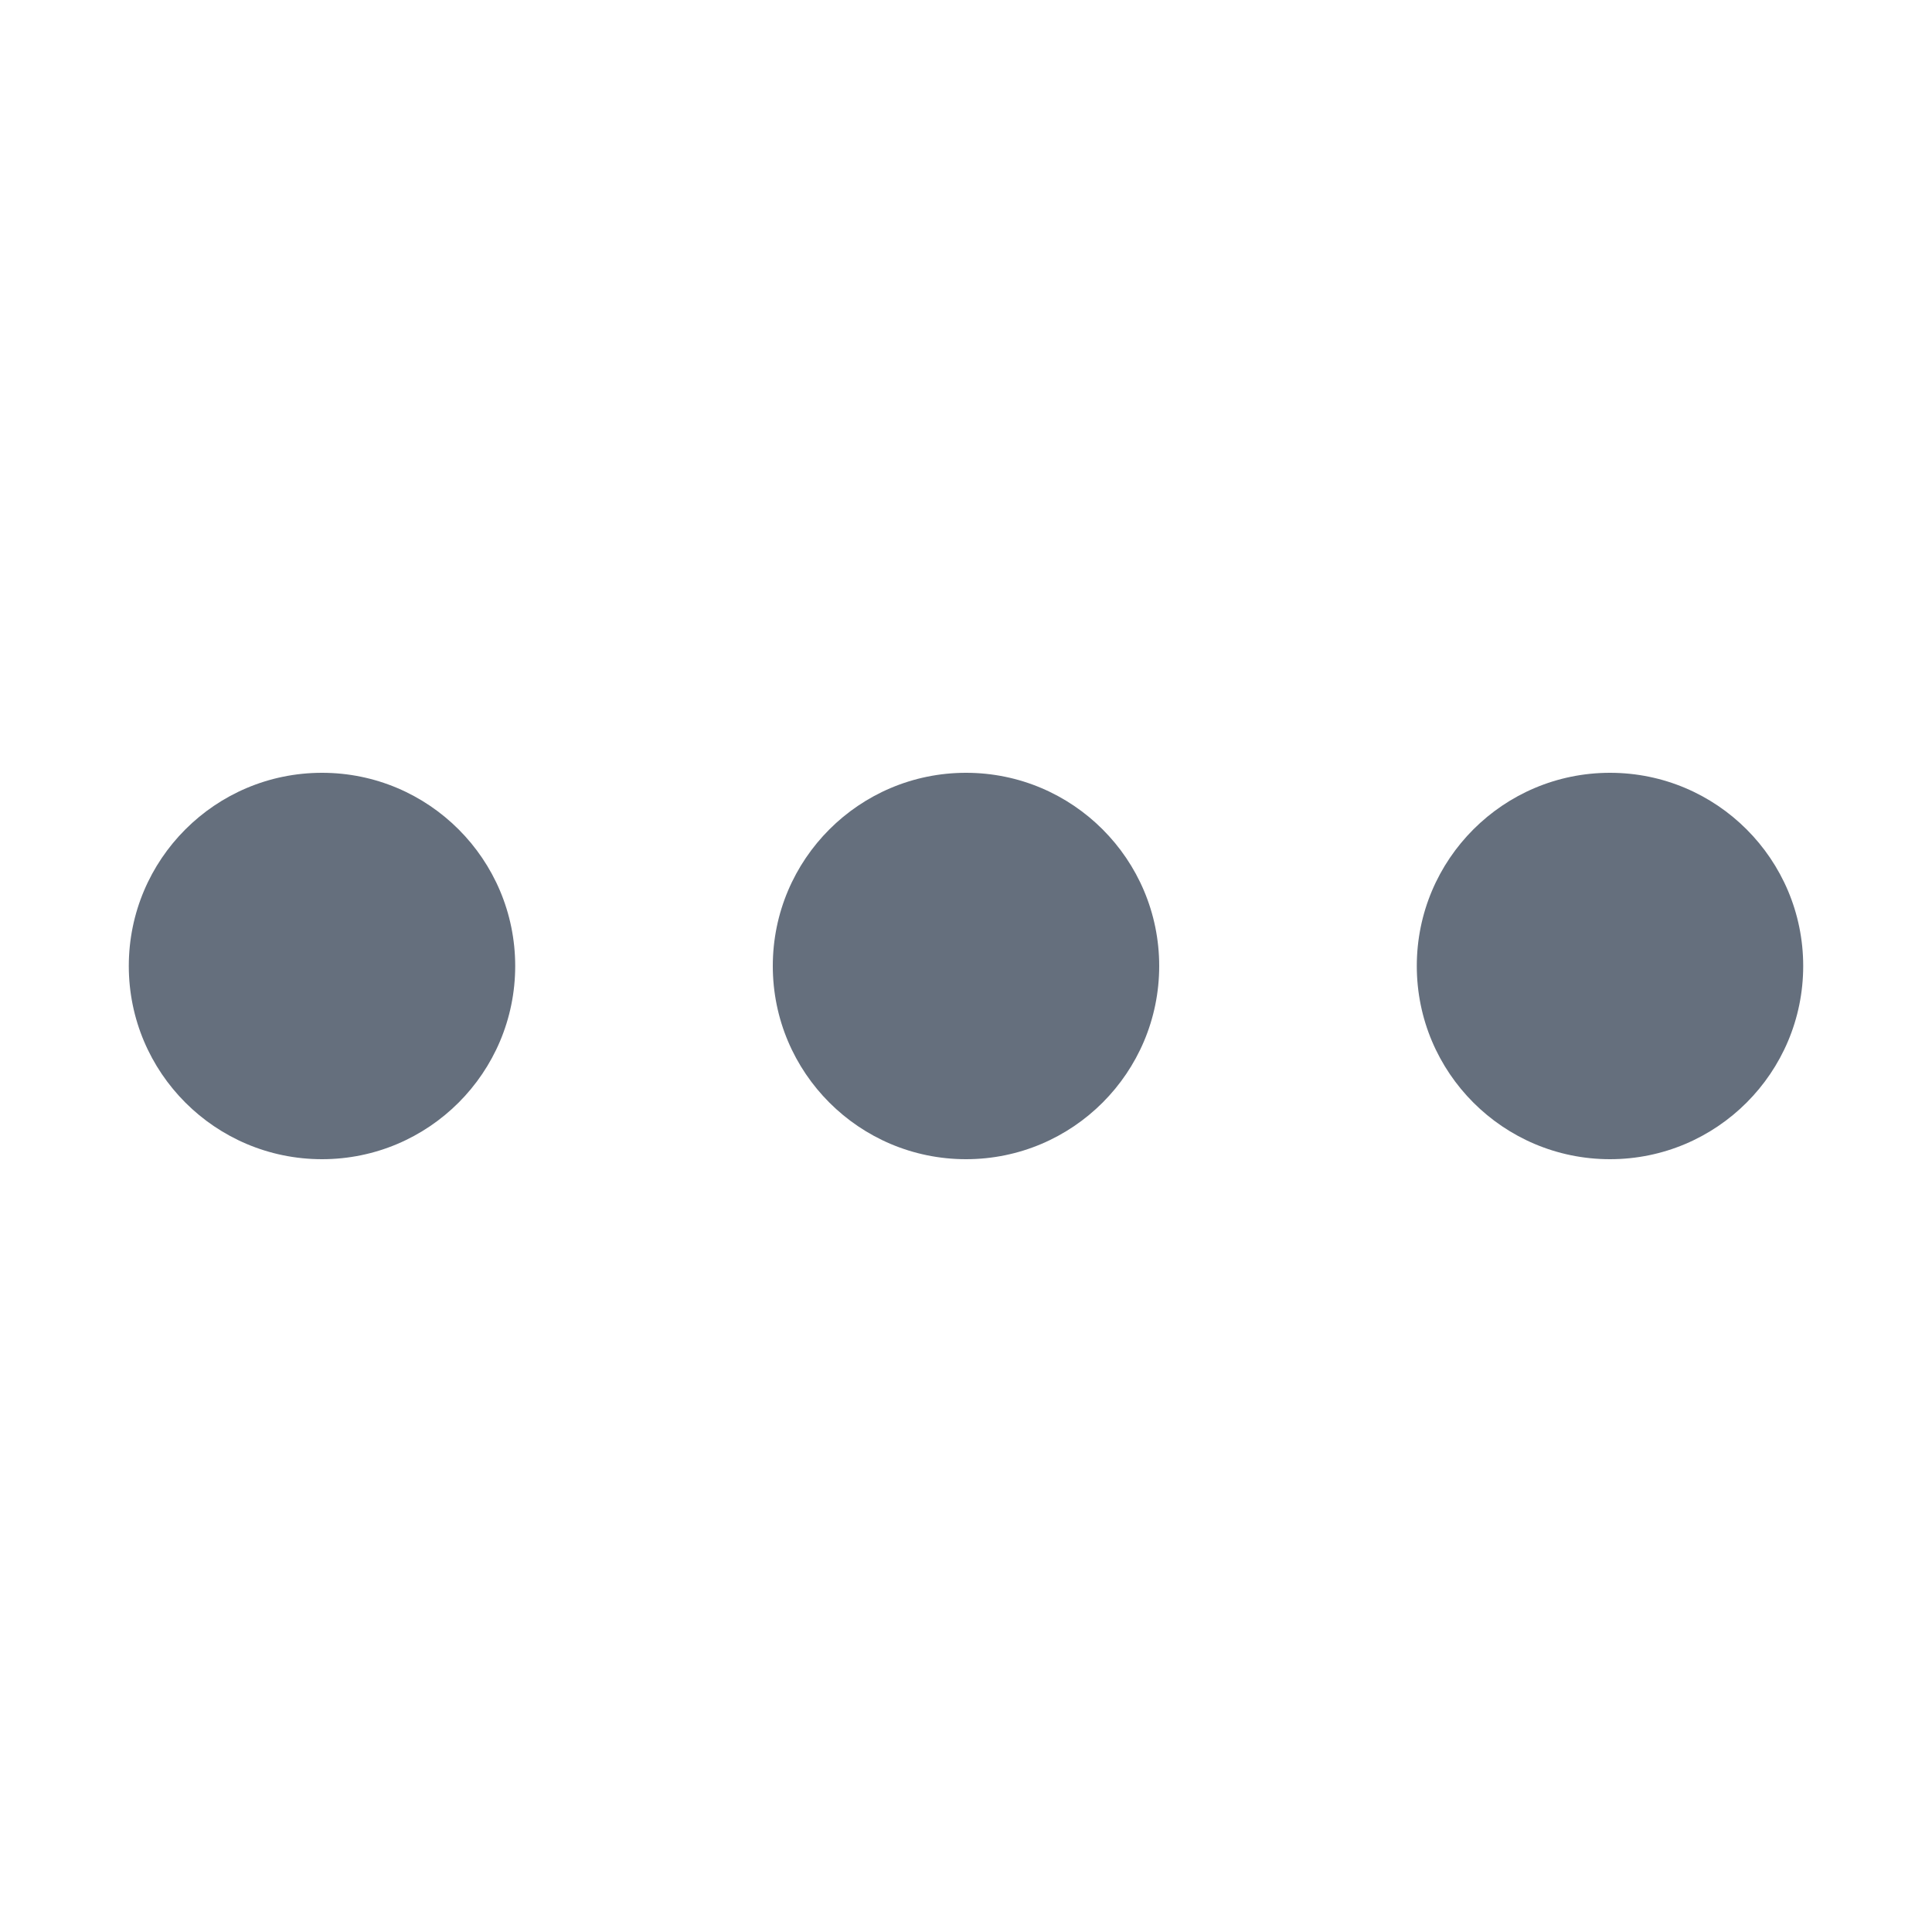 <svg id="Group_72" data-name="Group 72" xmlns="http://www.w3.org/2000/svg" width="15" height="15" viewBox="0 0 15 15">
  <g id="Rectangle_55" data-name="Rectangle 55" fill="#fff" stroke="#656f7d" stroke-width="1" opacity="0">
    <rect width="15" height="15" rx="2" stroke="none"/>
    <rect x="0.5" y="0.5" width="14" height="14" rx="1.5" fill="none"/>
  </g>
  <g id="Group_71" data-name="Group 71" transform="translate(1 6)">
    <circle id="Ellipse_1" data-name="Ellipse 1" cx="1.5" cy="1.5" r="1.5" fill="#656f7d"/>
    <circle id="Ellipse_2" data-name="Ellipse 2" cx="1.5" cy="1.5" r="1.5" transform="translate(5)" fill="#656f7d"/>
    <circle id="Ellipse_3" data-name="Ellipse 3" cx="1.5" cy="1.5" r="1.5" transform="translate(10)" fill="#656f7d"/>
  </g>
</svg>
